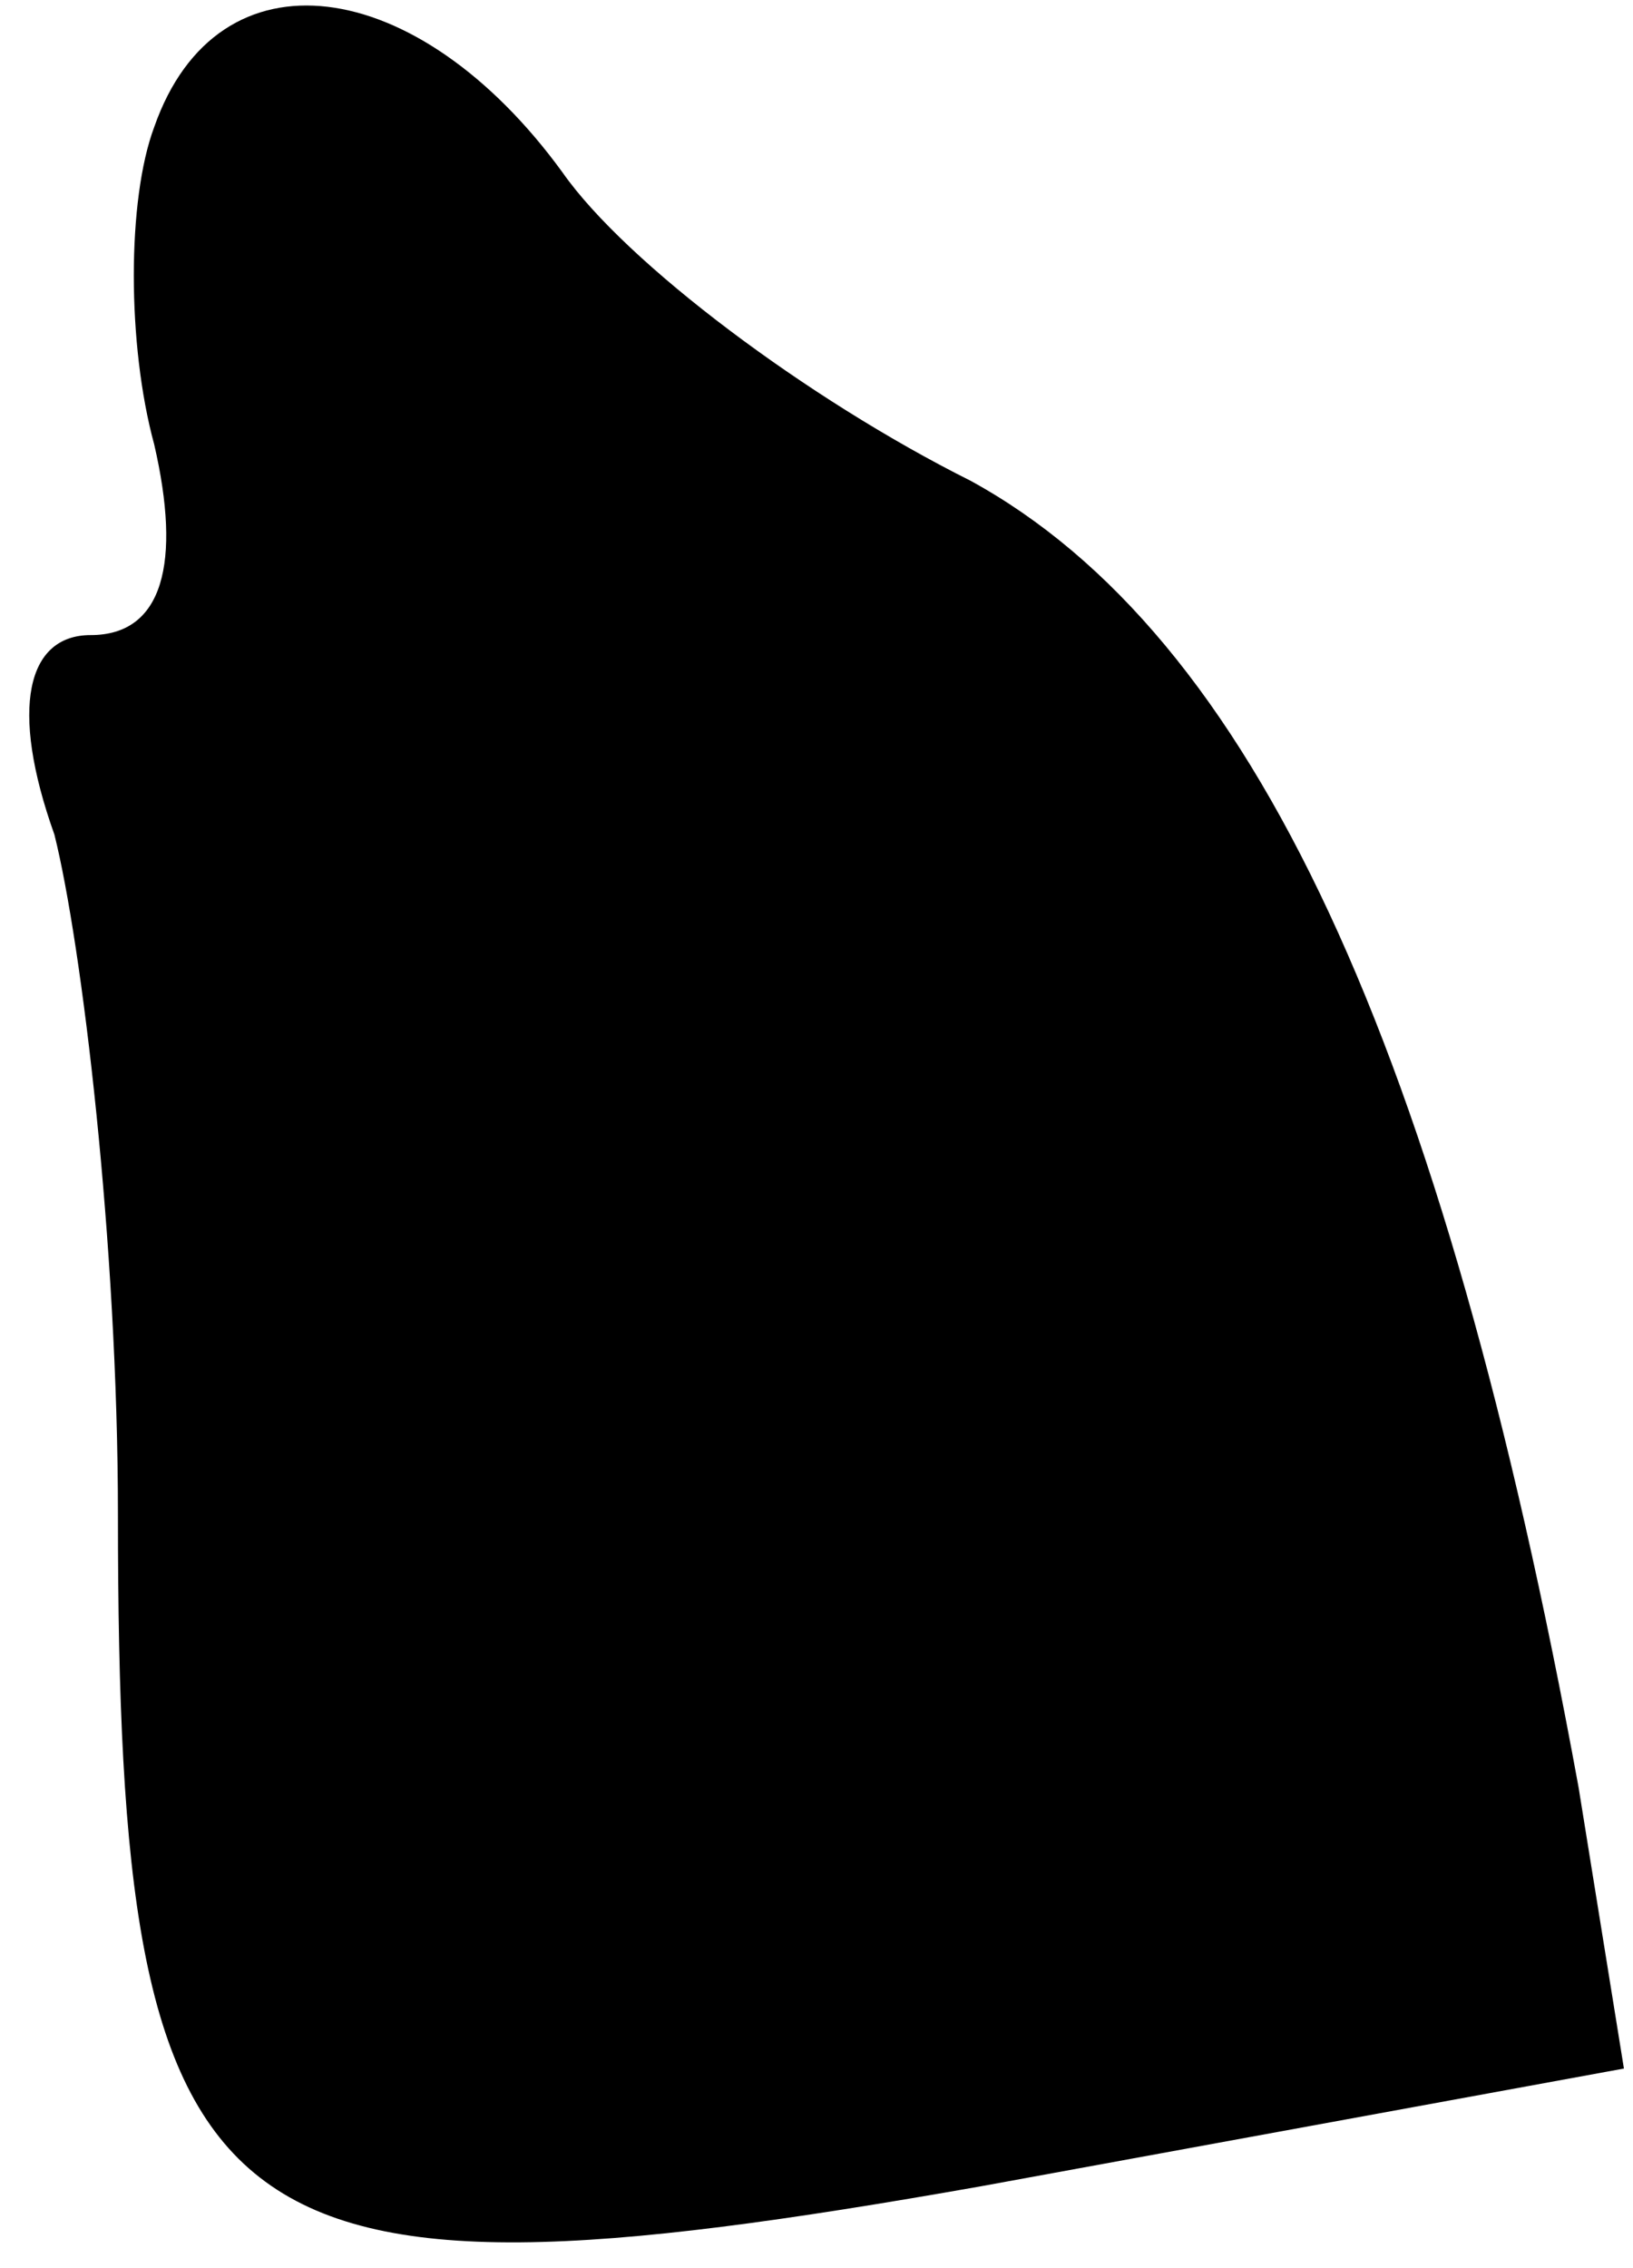 <?xml version="1.0" standalone="no"?>
<!DOCTYPE svg PUBLIC "-//W3C//DTD SVG 20010904//EN"
 "http://www.w3.org/TR/2001/REC-SVG-20010904/DTD/svg10.dtd">
<svg version="1.0" xmlns="http://www.w3.org/2000/svg"
 width="18pt" height="25pt" viewBox="0 0 18 25"
 preserveAspectRatio="xMidYMid meet">
<g transform="translate(0,25) scale(0.1,-0.1)"
fill="#000000" stroke="none">
<path fill="#000000" stroke="none" d="M17 236 c-3 -8 -3 -24 0 -35 3 -13 1
-21 -7 -21 -7 0 -9 -8 -4 -22 3 -12 7 -45 7 -75 0 -81 10 -89 95 -74 l71 13
-5 31 c-15 82 -36 127 -67 144 -18 9 -38 24 -45 34 -16 22 -38 25 -45 5z"/>
</g>
</svg>
